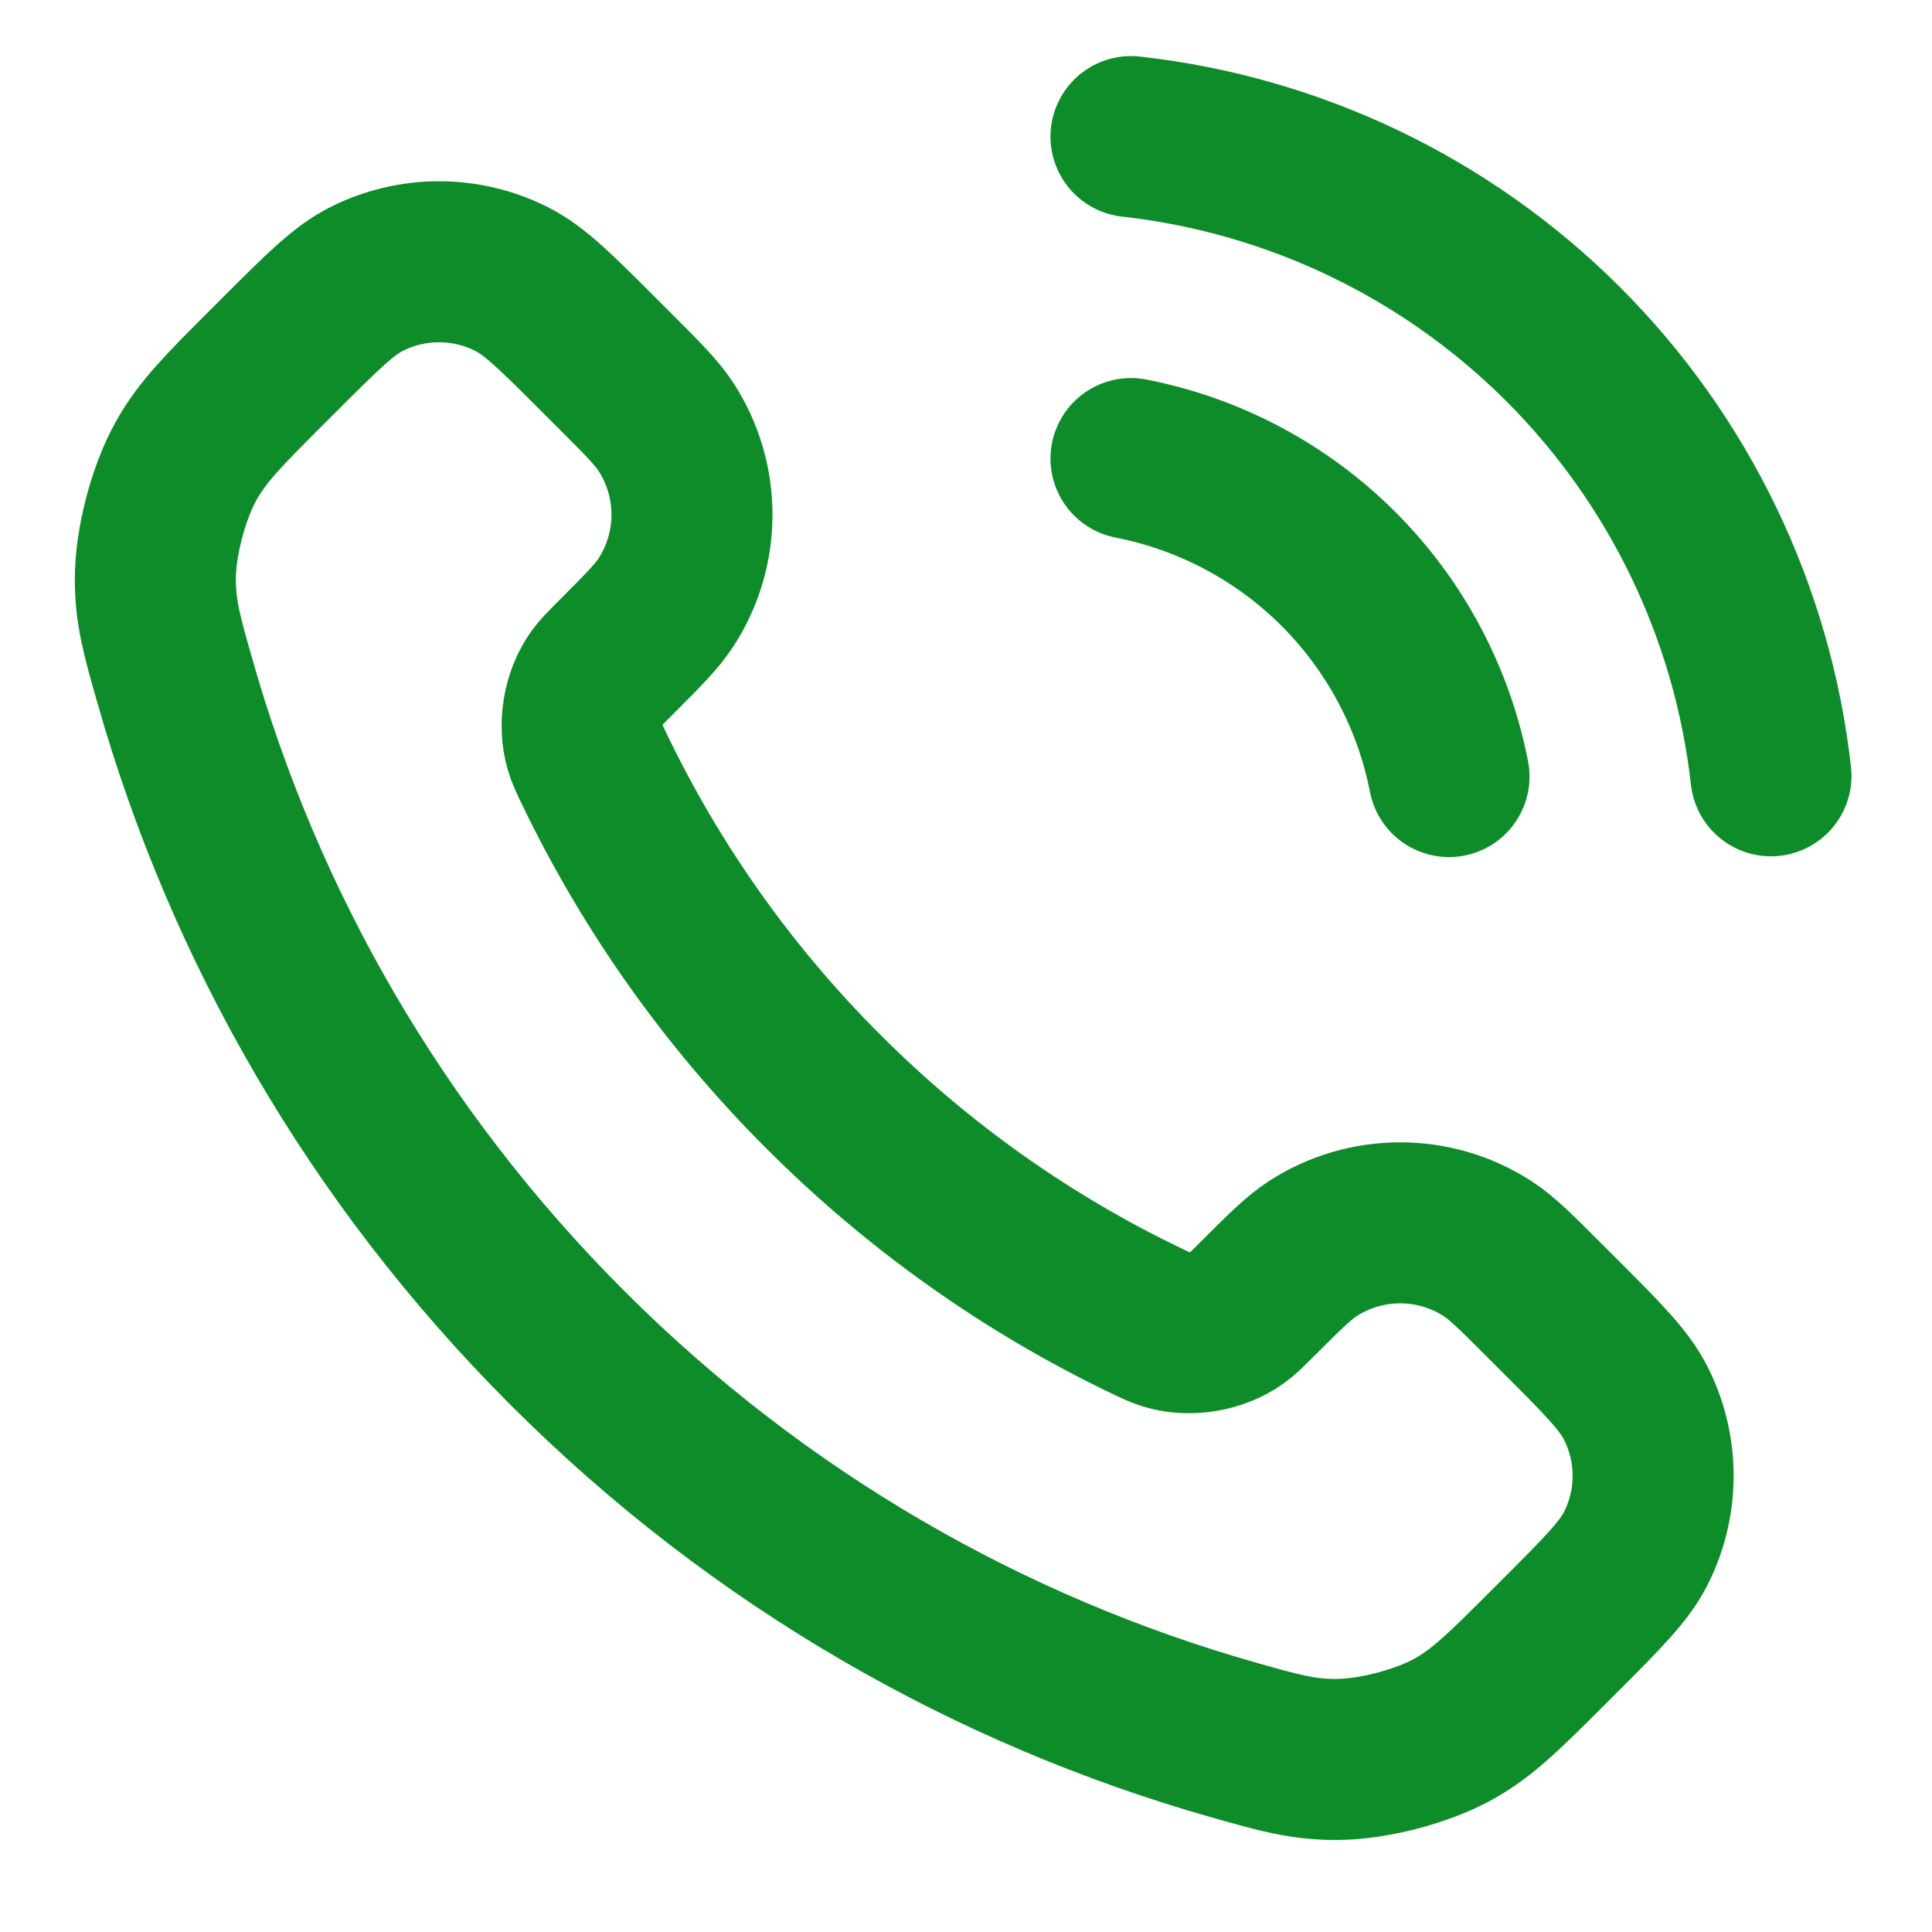 <svg width="20" height="20" viewBox="0 0 20 20" fill="none" xmlns="http://www.w3.org/2000/svg">
<path d="M11.708 4.747C12.522 4.906 13.27 5.304 13.857 5.891C14.443 6.477 14.841 7.225 15 8.039M11.708 1.414C13.399 1.602 14.976 2.359 16.18 3.561C17.384 4.764 18.143 6.34 18.333 8.031M8.523 11.3C7.521 10.299 6.731 9.166 6.151 7.958C6.101 7.854 6.076 7.802 6.057 7.737C5.988 7.503 6.037 7.216 6.179 7.018C6.219 6.963 6.267 6.915 6.362 6.82C6.653 6.528 6.799 6.383 6.894 6.236C7.253 5.684 7.253 4.972 6.894 4.419C6.799 4.273 6.653 4.127 6.362 3.836L6.199 3.673C5.757 3.231 5.535 3.009 5.297 2.889C4.824 2.65 4.266 2.65 3.793 2.889C3.555 3.009 3.334 3.231 2.891 3.673L2.759 3.805C2.318 4.246 2.097 4.467 1.929 4.767C1.742 5.1 1.607 5.617 1.608 5.999C1.609 6.343 1.676 6.578 1.81 7.048C2.527 9.576 3.881 11.961 5.871 13.951C7.861 15.941 10.246 17.295 12.774 18.013C13.244 18.146 13.479 18.213 13.824 18.214C14.206 18.215 14.723 18.081 15.056 17.894C15.355 17.725 15.576 17.504 16.018 17.063L16.149 16.932C16.592 16.489 16.813 16.267 16.933 16.03C17.173 15.557 17.173 14.998 16.933 14.525C16.813 14.287 16.592 14.066 16.149 13.623L15.986 13.46C15.695 13.169 15.55 13.024 15.403 12.928C14.851 12.569 14.139 12.569 13.586 12.928C13.44 13.024 13.294 13.169 13.003 13.46C12.907 13.556 12.86 13.603 12.804 13.643C12.606 13.785 12.319 13.834 12.086 13.766C12.02 13.747 11.968 13.722 11.864 13.672C10.656 13.092 9.524 12.301 8.523 11.3Z" stroke="#0E8C2A" stroke-width="1.667" stroke-linecap="round" stroke-linejoin="round"/>
</svg>
